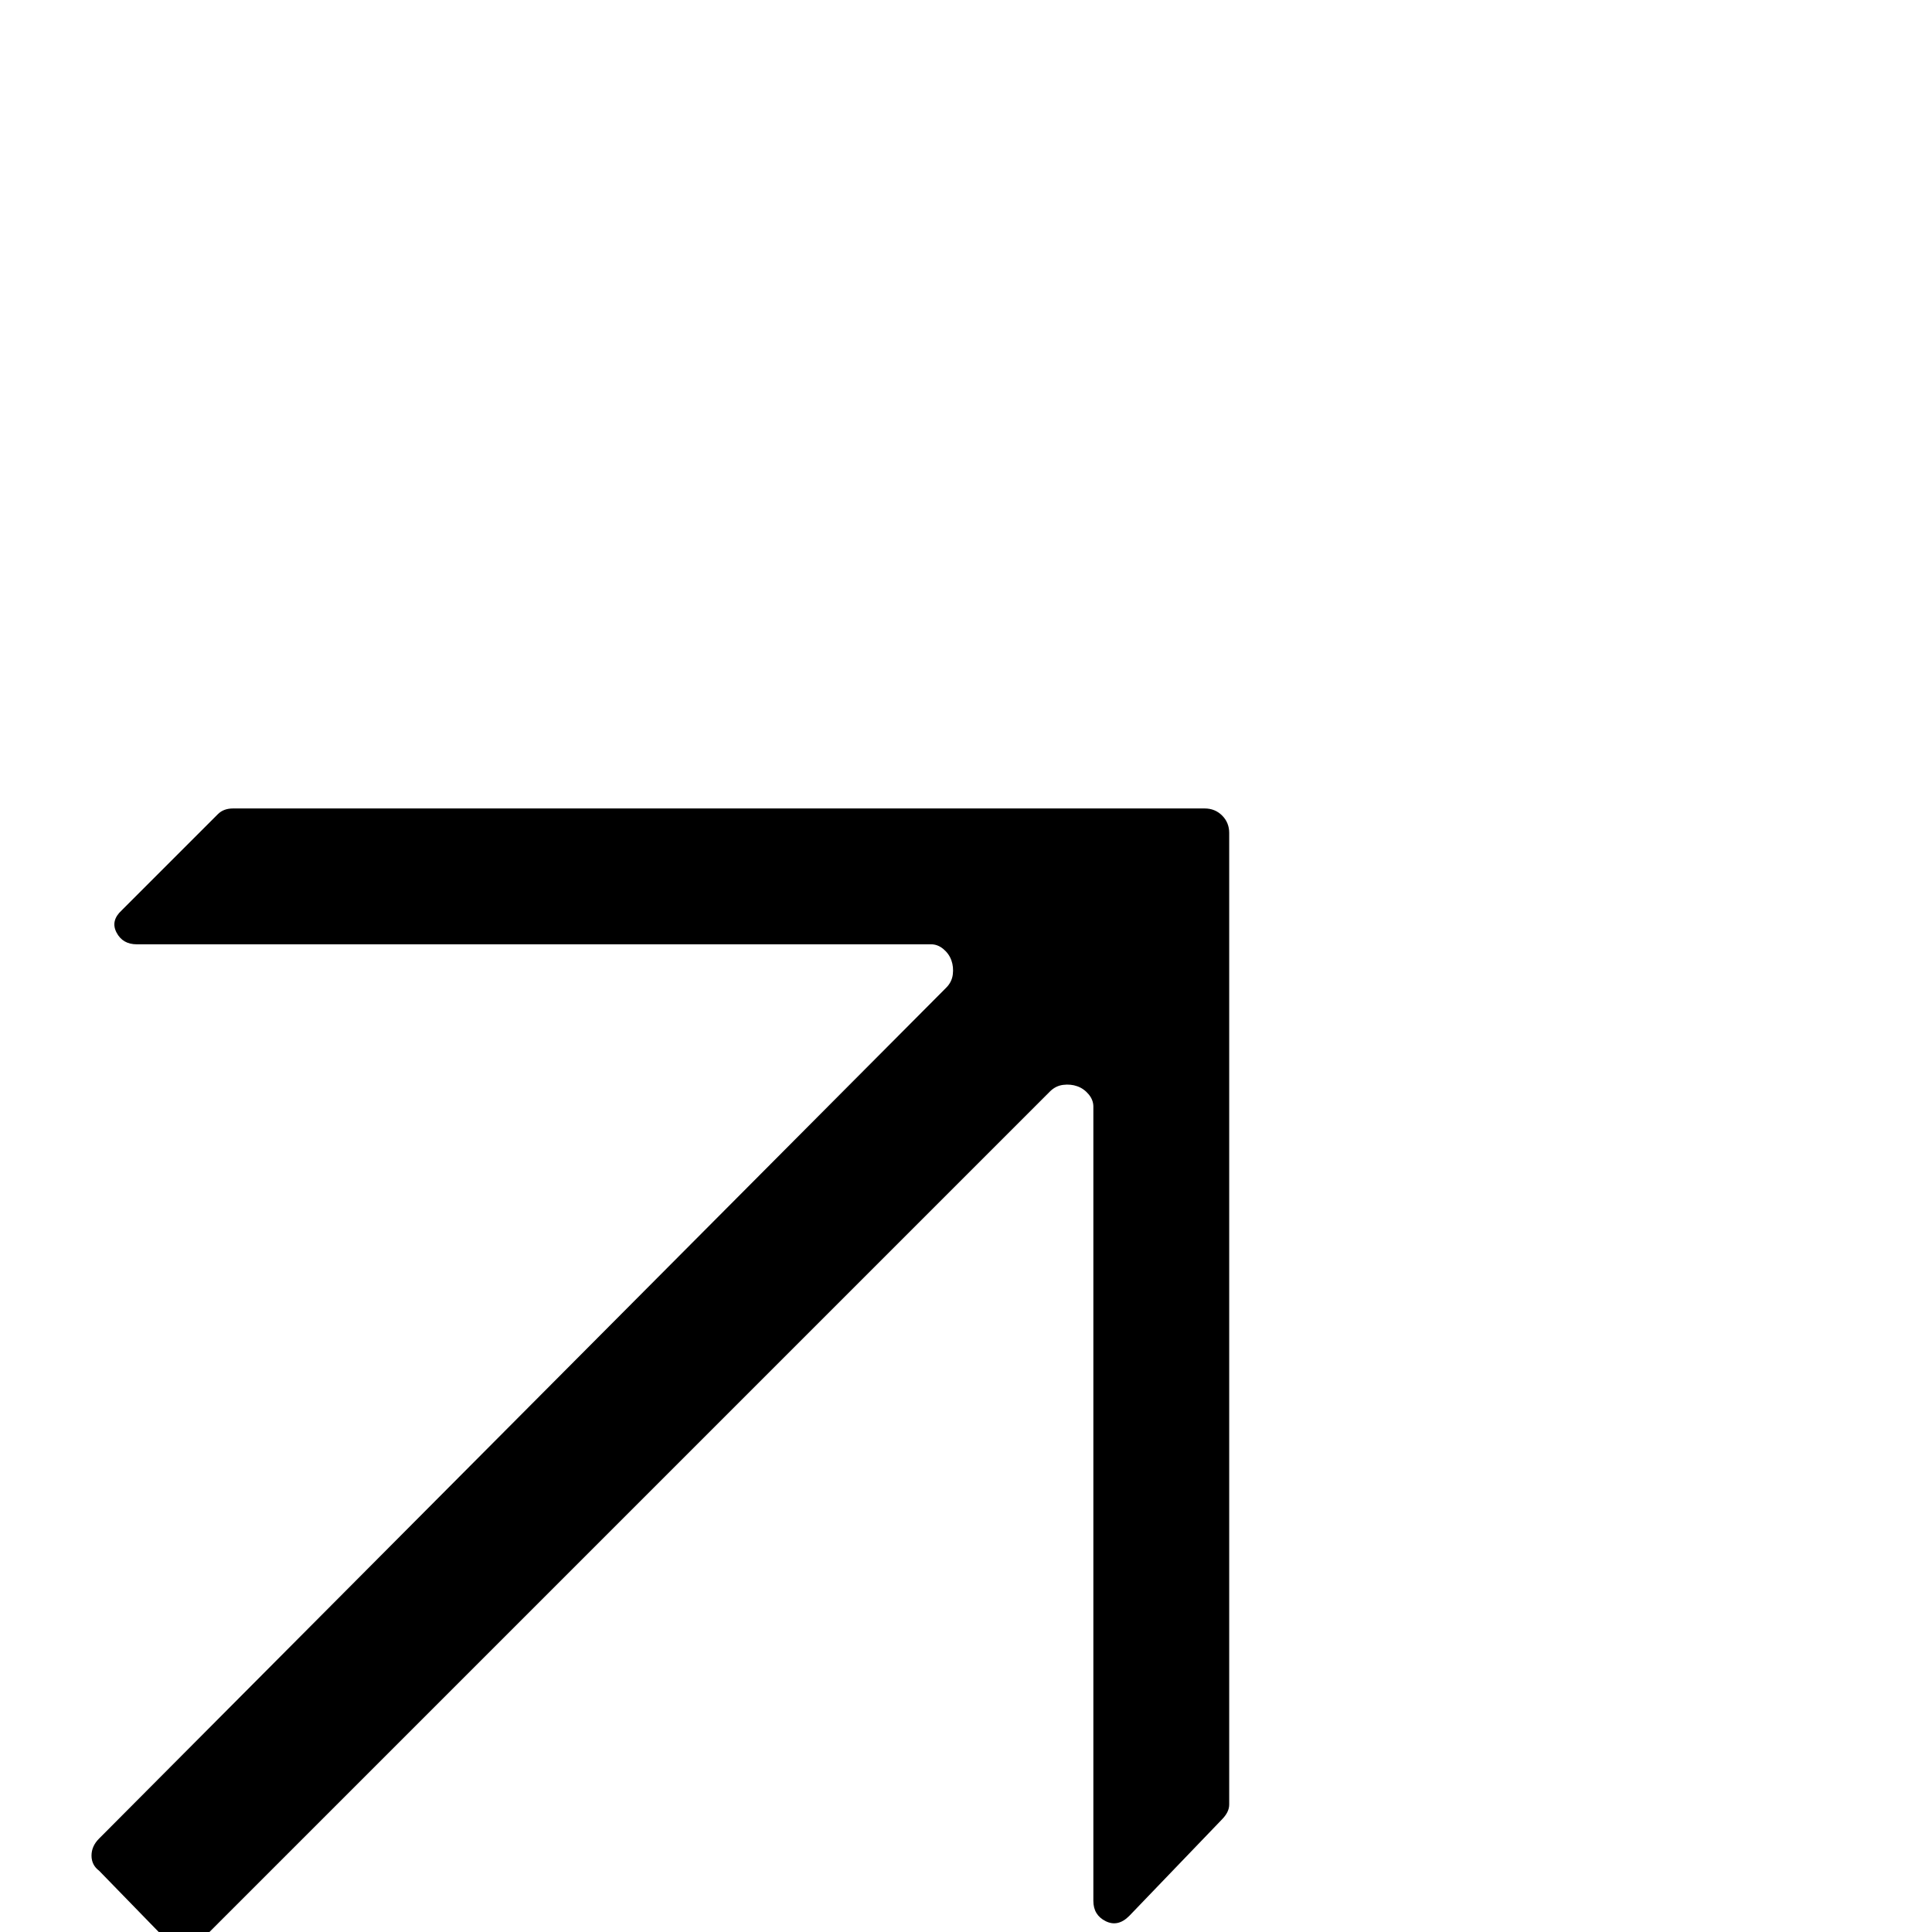 <?xml version="1.0" standalone="no"?>
<!DOCTYPE svg PUBLIC "-//W3C//DTD SVG 1.1//EN" "http://www.w3.org/Graphics/SVG/1.1/DTD/svg11.dtd" >
<svg xmlns="http://www.w3.org/2000/svg" xmlns:xlink="http://www.w3.org/1999/xlink" version="1.1" viewBox="0 -410 2048 2048">
  <g transform="matrix(1 0 0 -1 0 1638)">
   <path fill="currentColor"
d="M1303 1165v-1030q0 -8 -8 -16l-98 -102q-12 -12 -25 -5.5t-13 21.5v842q0 7 -5 13t-12 8.5t-15 1.5t-14 -7l-900 -900q-8 -6 -18 -6t-18 6l-72 74q-8 6 -8 16t8 18l898 902q6 6 7 14t-1.5 15t-8.5 12t-13 5h-842q-15 0 -21.5 12.5t5.5 23.5l102 102q6 6 16 6h1030
q11 0 18.5 -7.5t7.5 -18.5z" />
  </g>

</svg>
